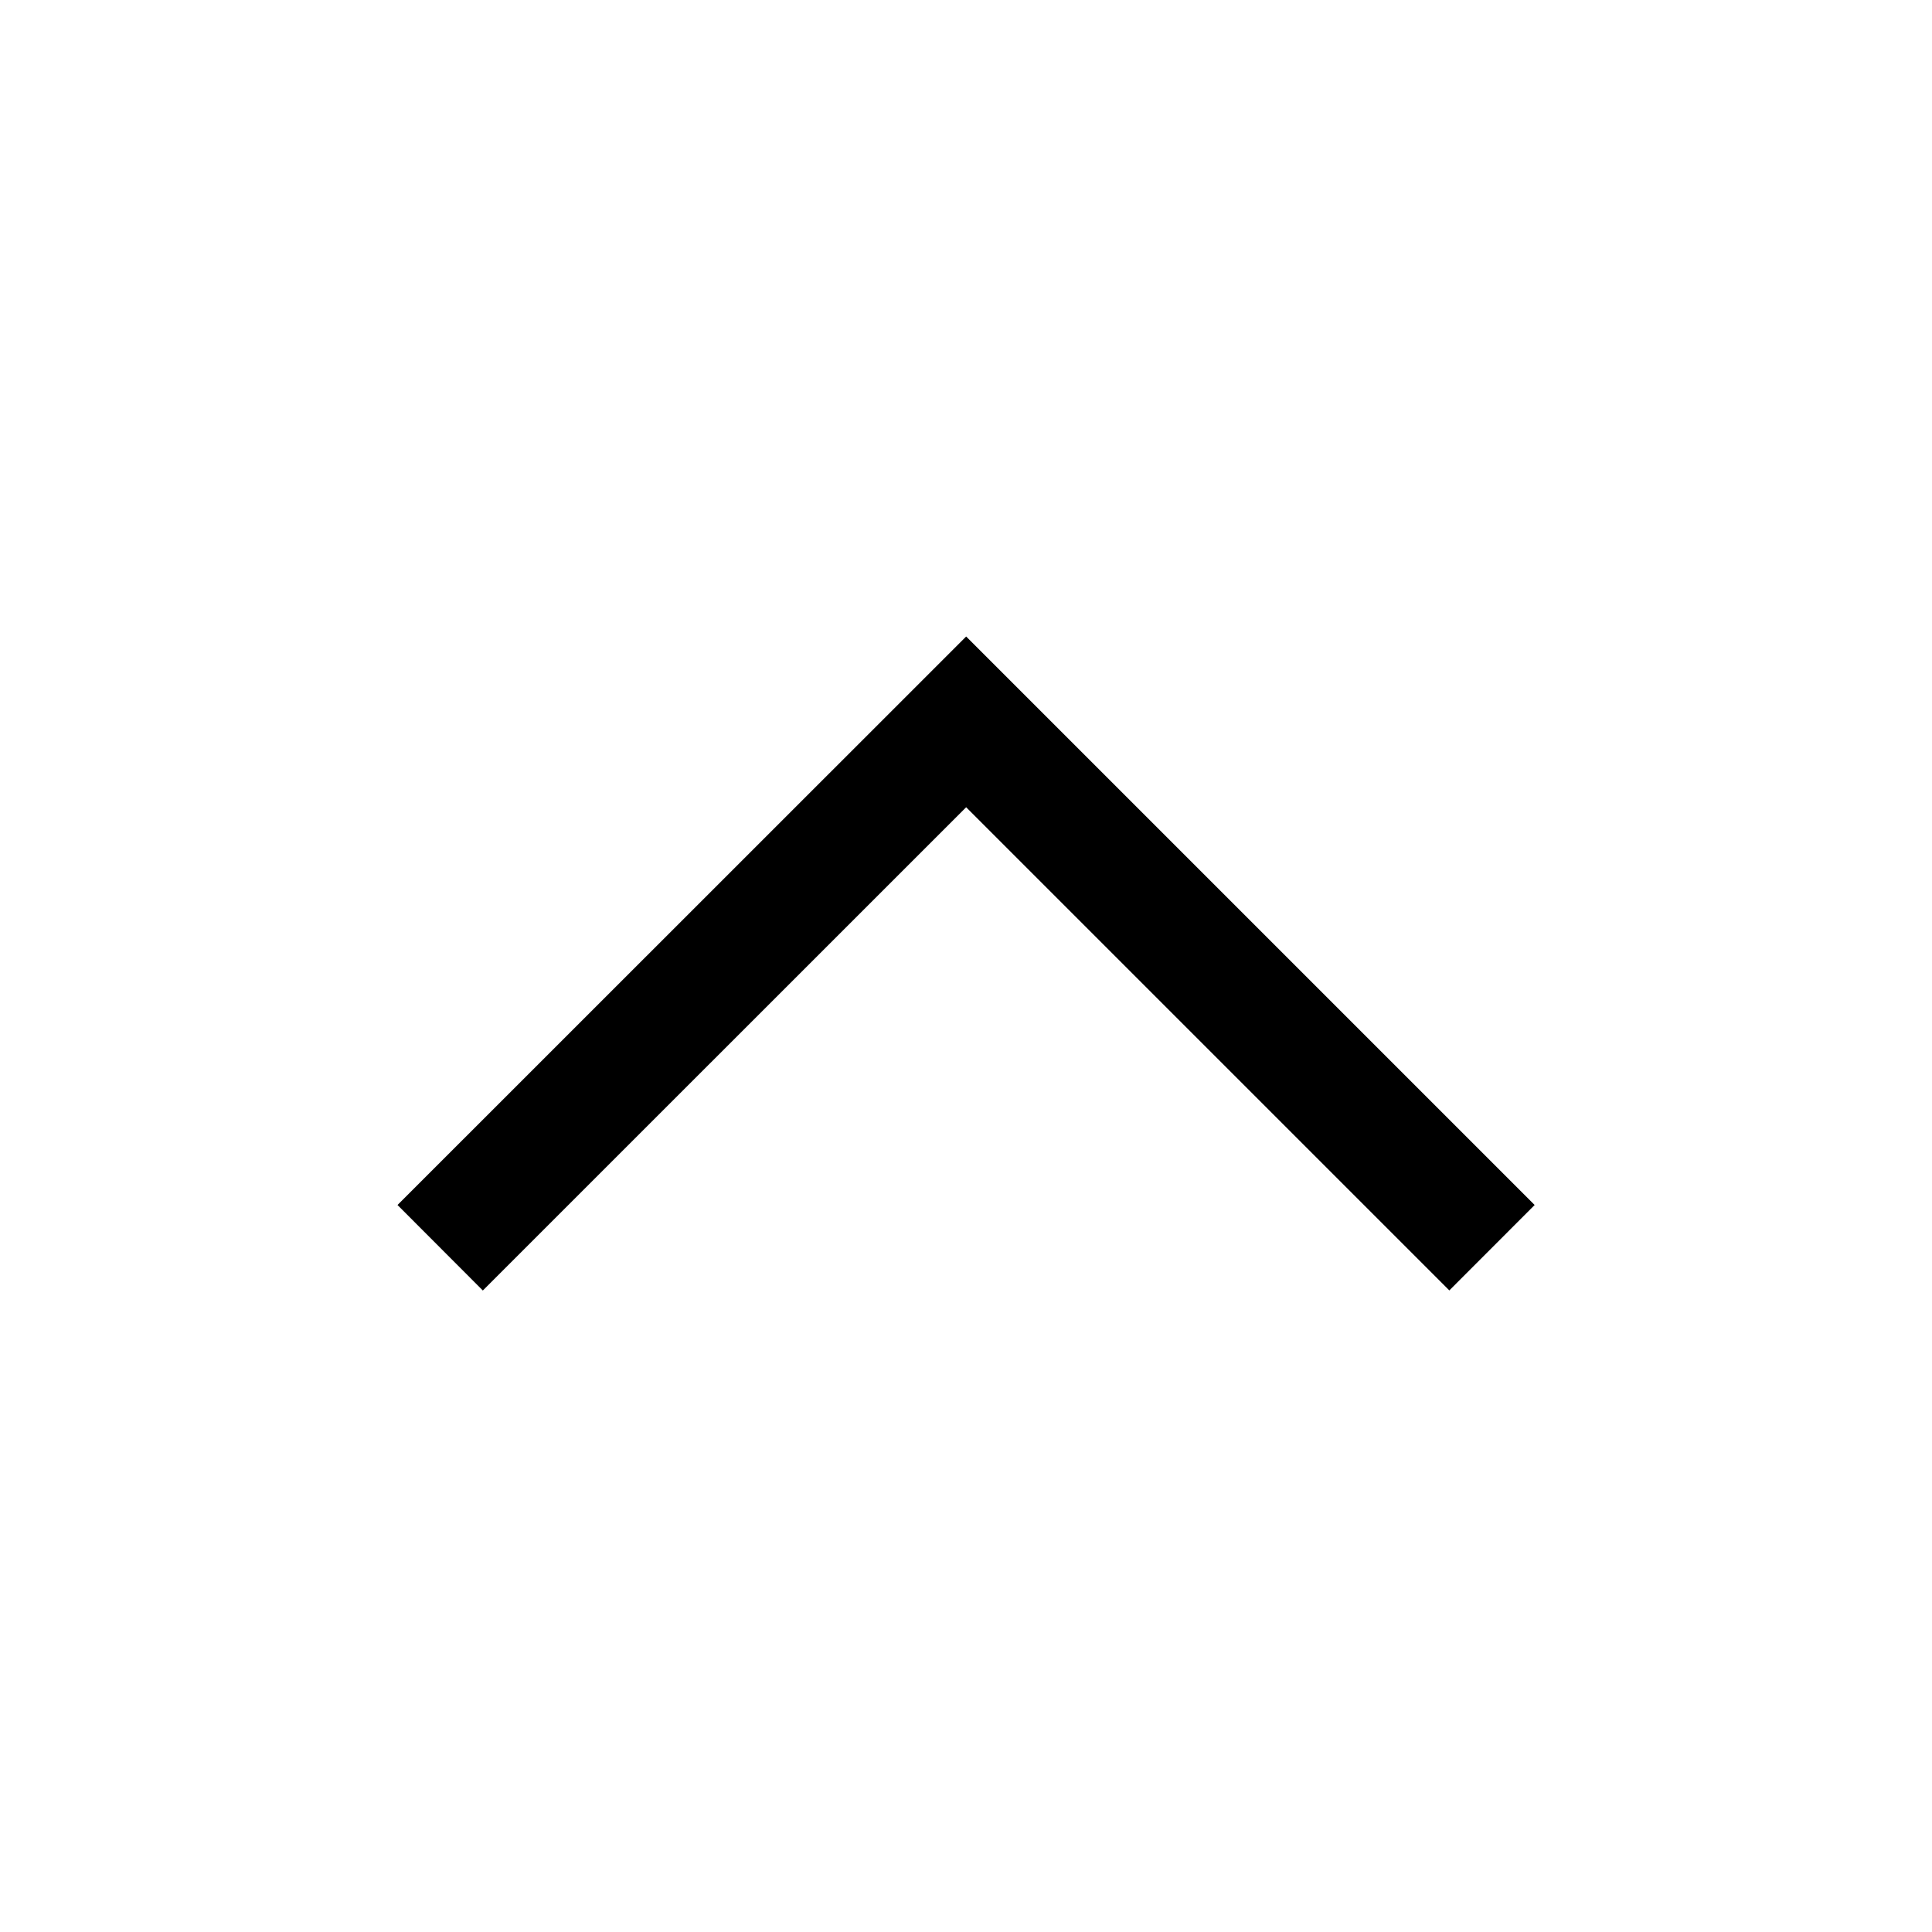 <svg width="24" height="24" xmlns="http://www.w3.org/2000/svg" xmlns:xlink="http://www.w3.org/1999/xlink" xml:space="preserve" overflow="hidden"><g transform="translate(-130 -862)"><path d="M135.998 878.031 134.938 876.969 142.002 869.907 149.064 876.969 148.004 878.03 142.002 872.028 135.998 878.031Z"/></g></svg>